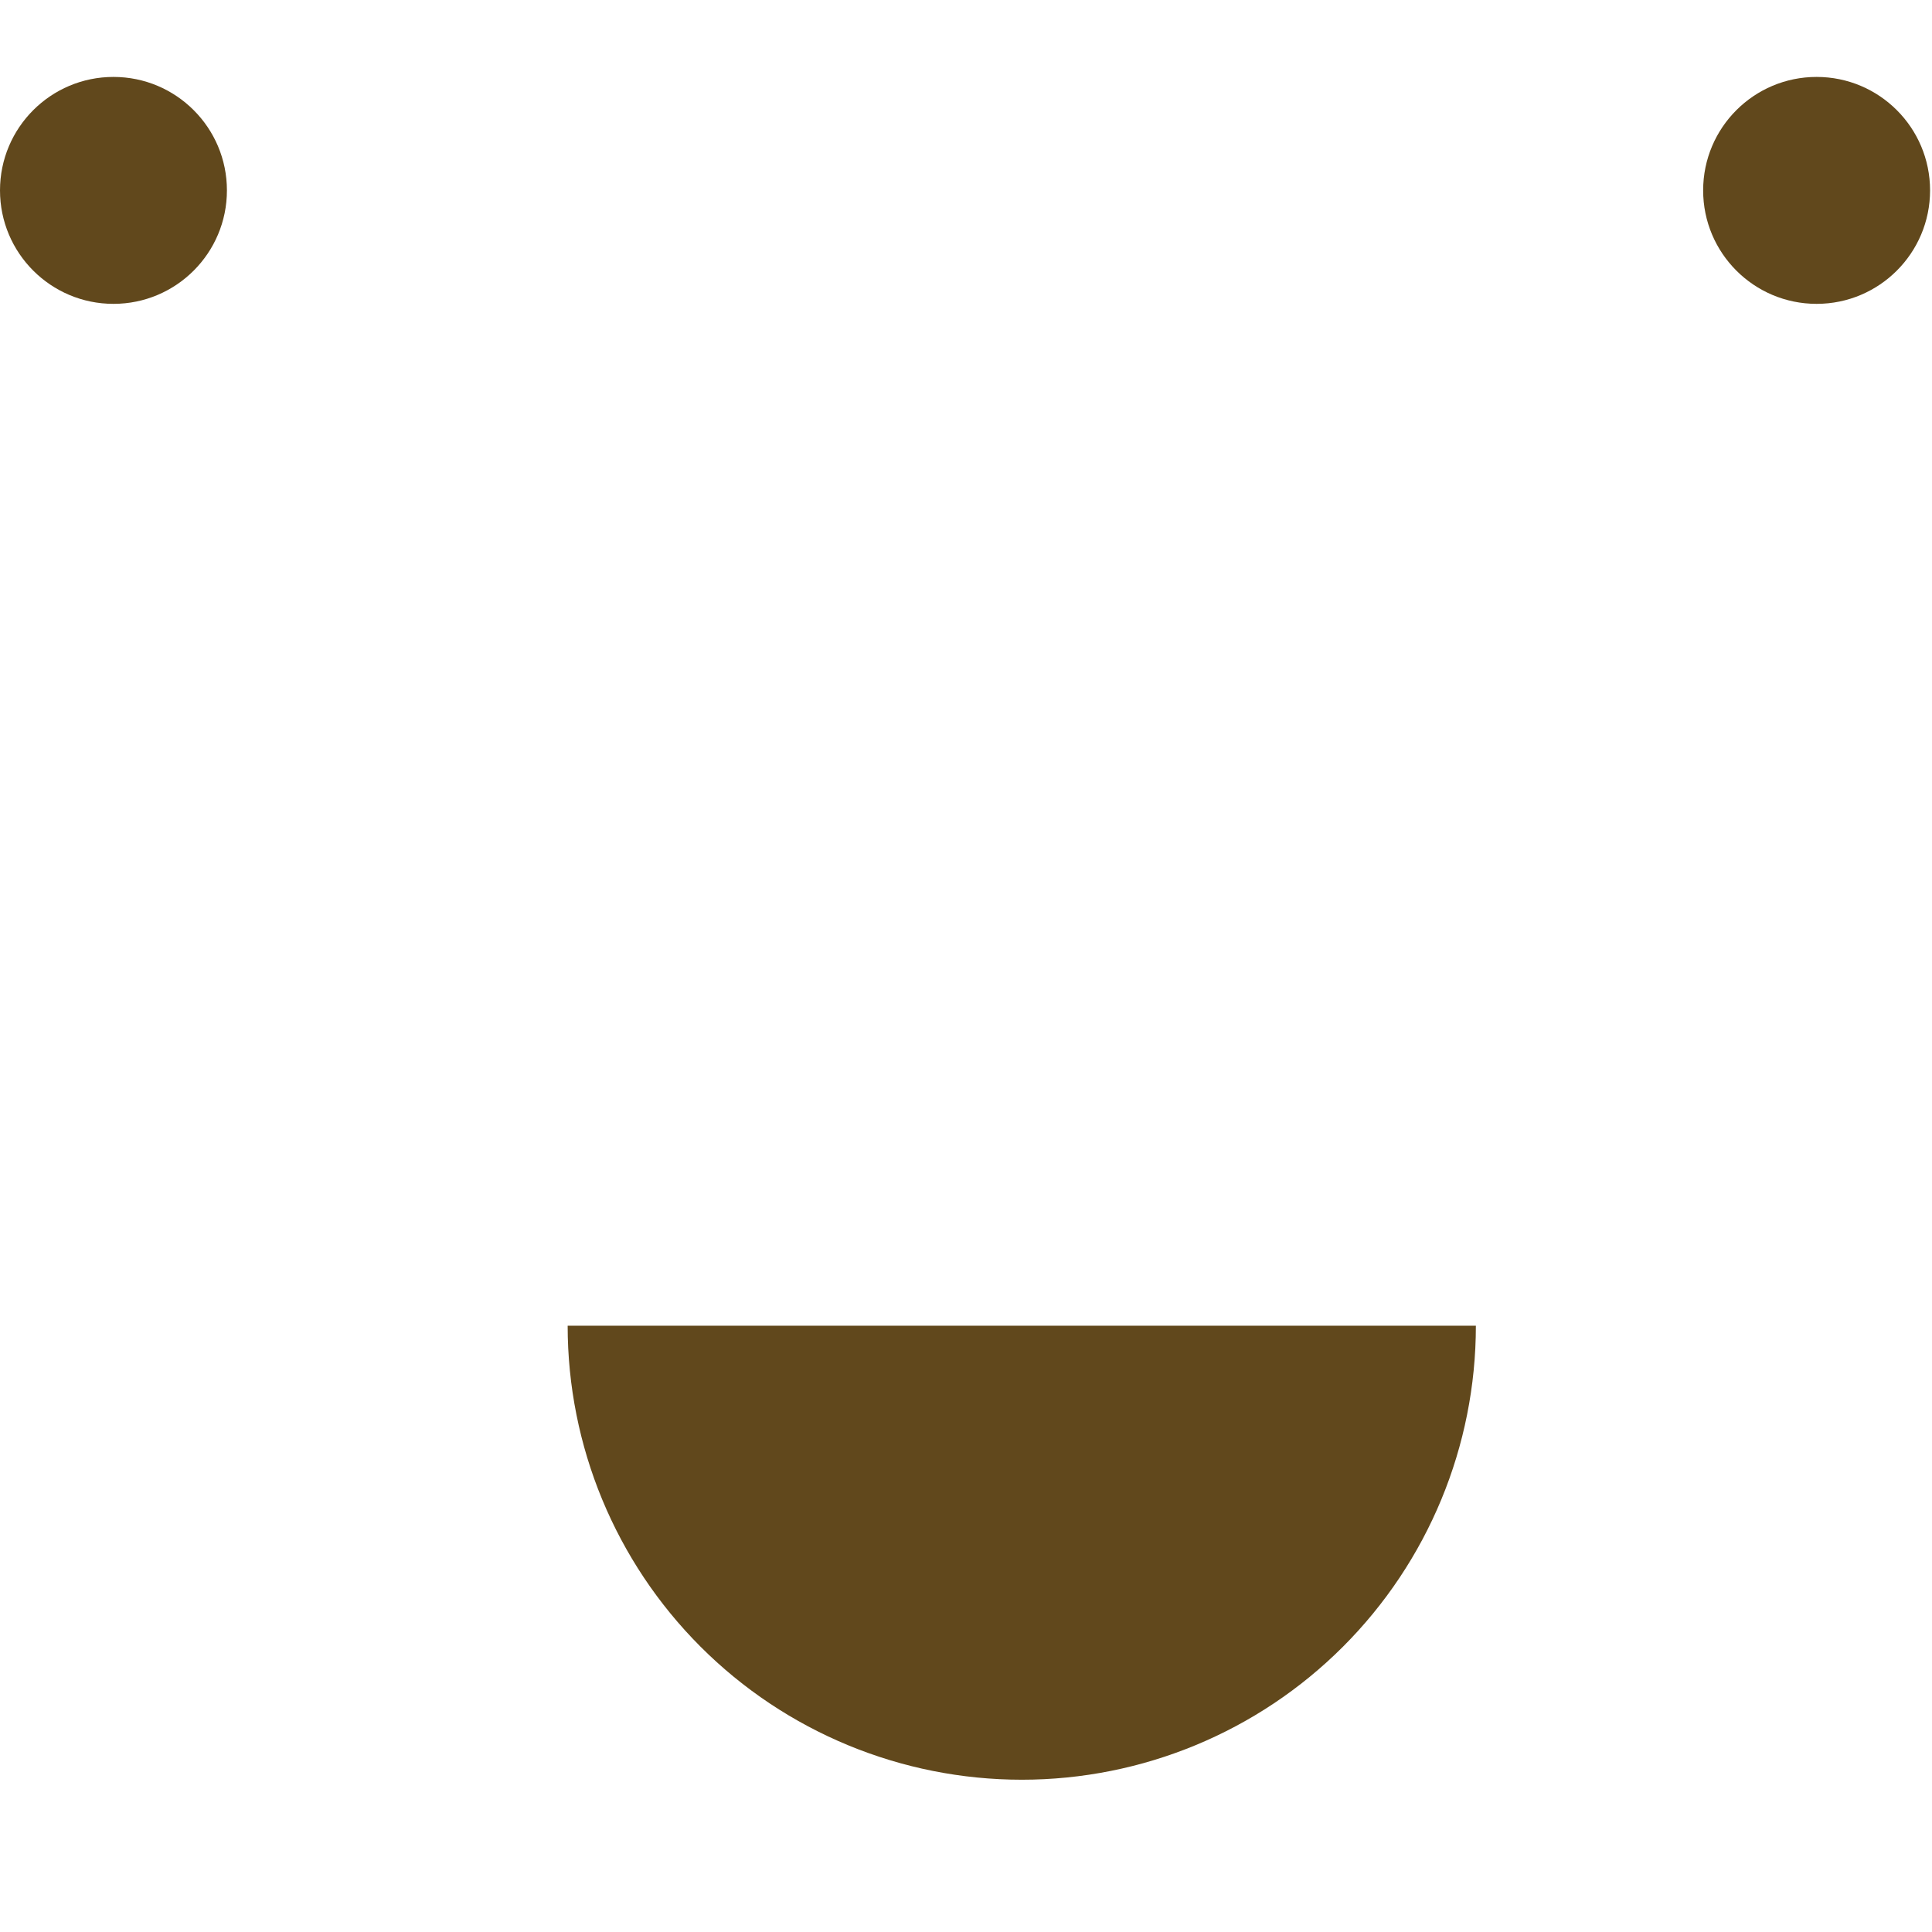 <svg width="11" height="11" viewBox="0 0 11 11" fill="none" xmlns="http://www.w3.org/2000/svg">
<circle cx="10.343" cy="1.084" r="0.646" fill="#61481C"/>
<circle cx="0.646" cy="1.084" r="0.646" fill="#61481C"/>
<path d="M8.403 7.548C8.403 8.234 8.131 8.891 7.646 9.376C7.161 9.861 6.503 10.133 5.818 10.133C5.132 10.133 4.474 9.861 3.989 9.376C3.504 8.891 3.232 8.234 3.232 7.548L5.818 7.548H8.403Z" fill="#61481C"/>
</svg>
